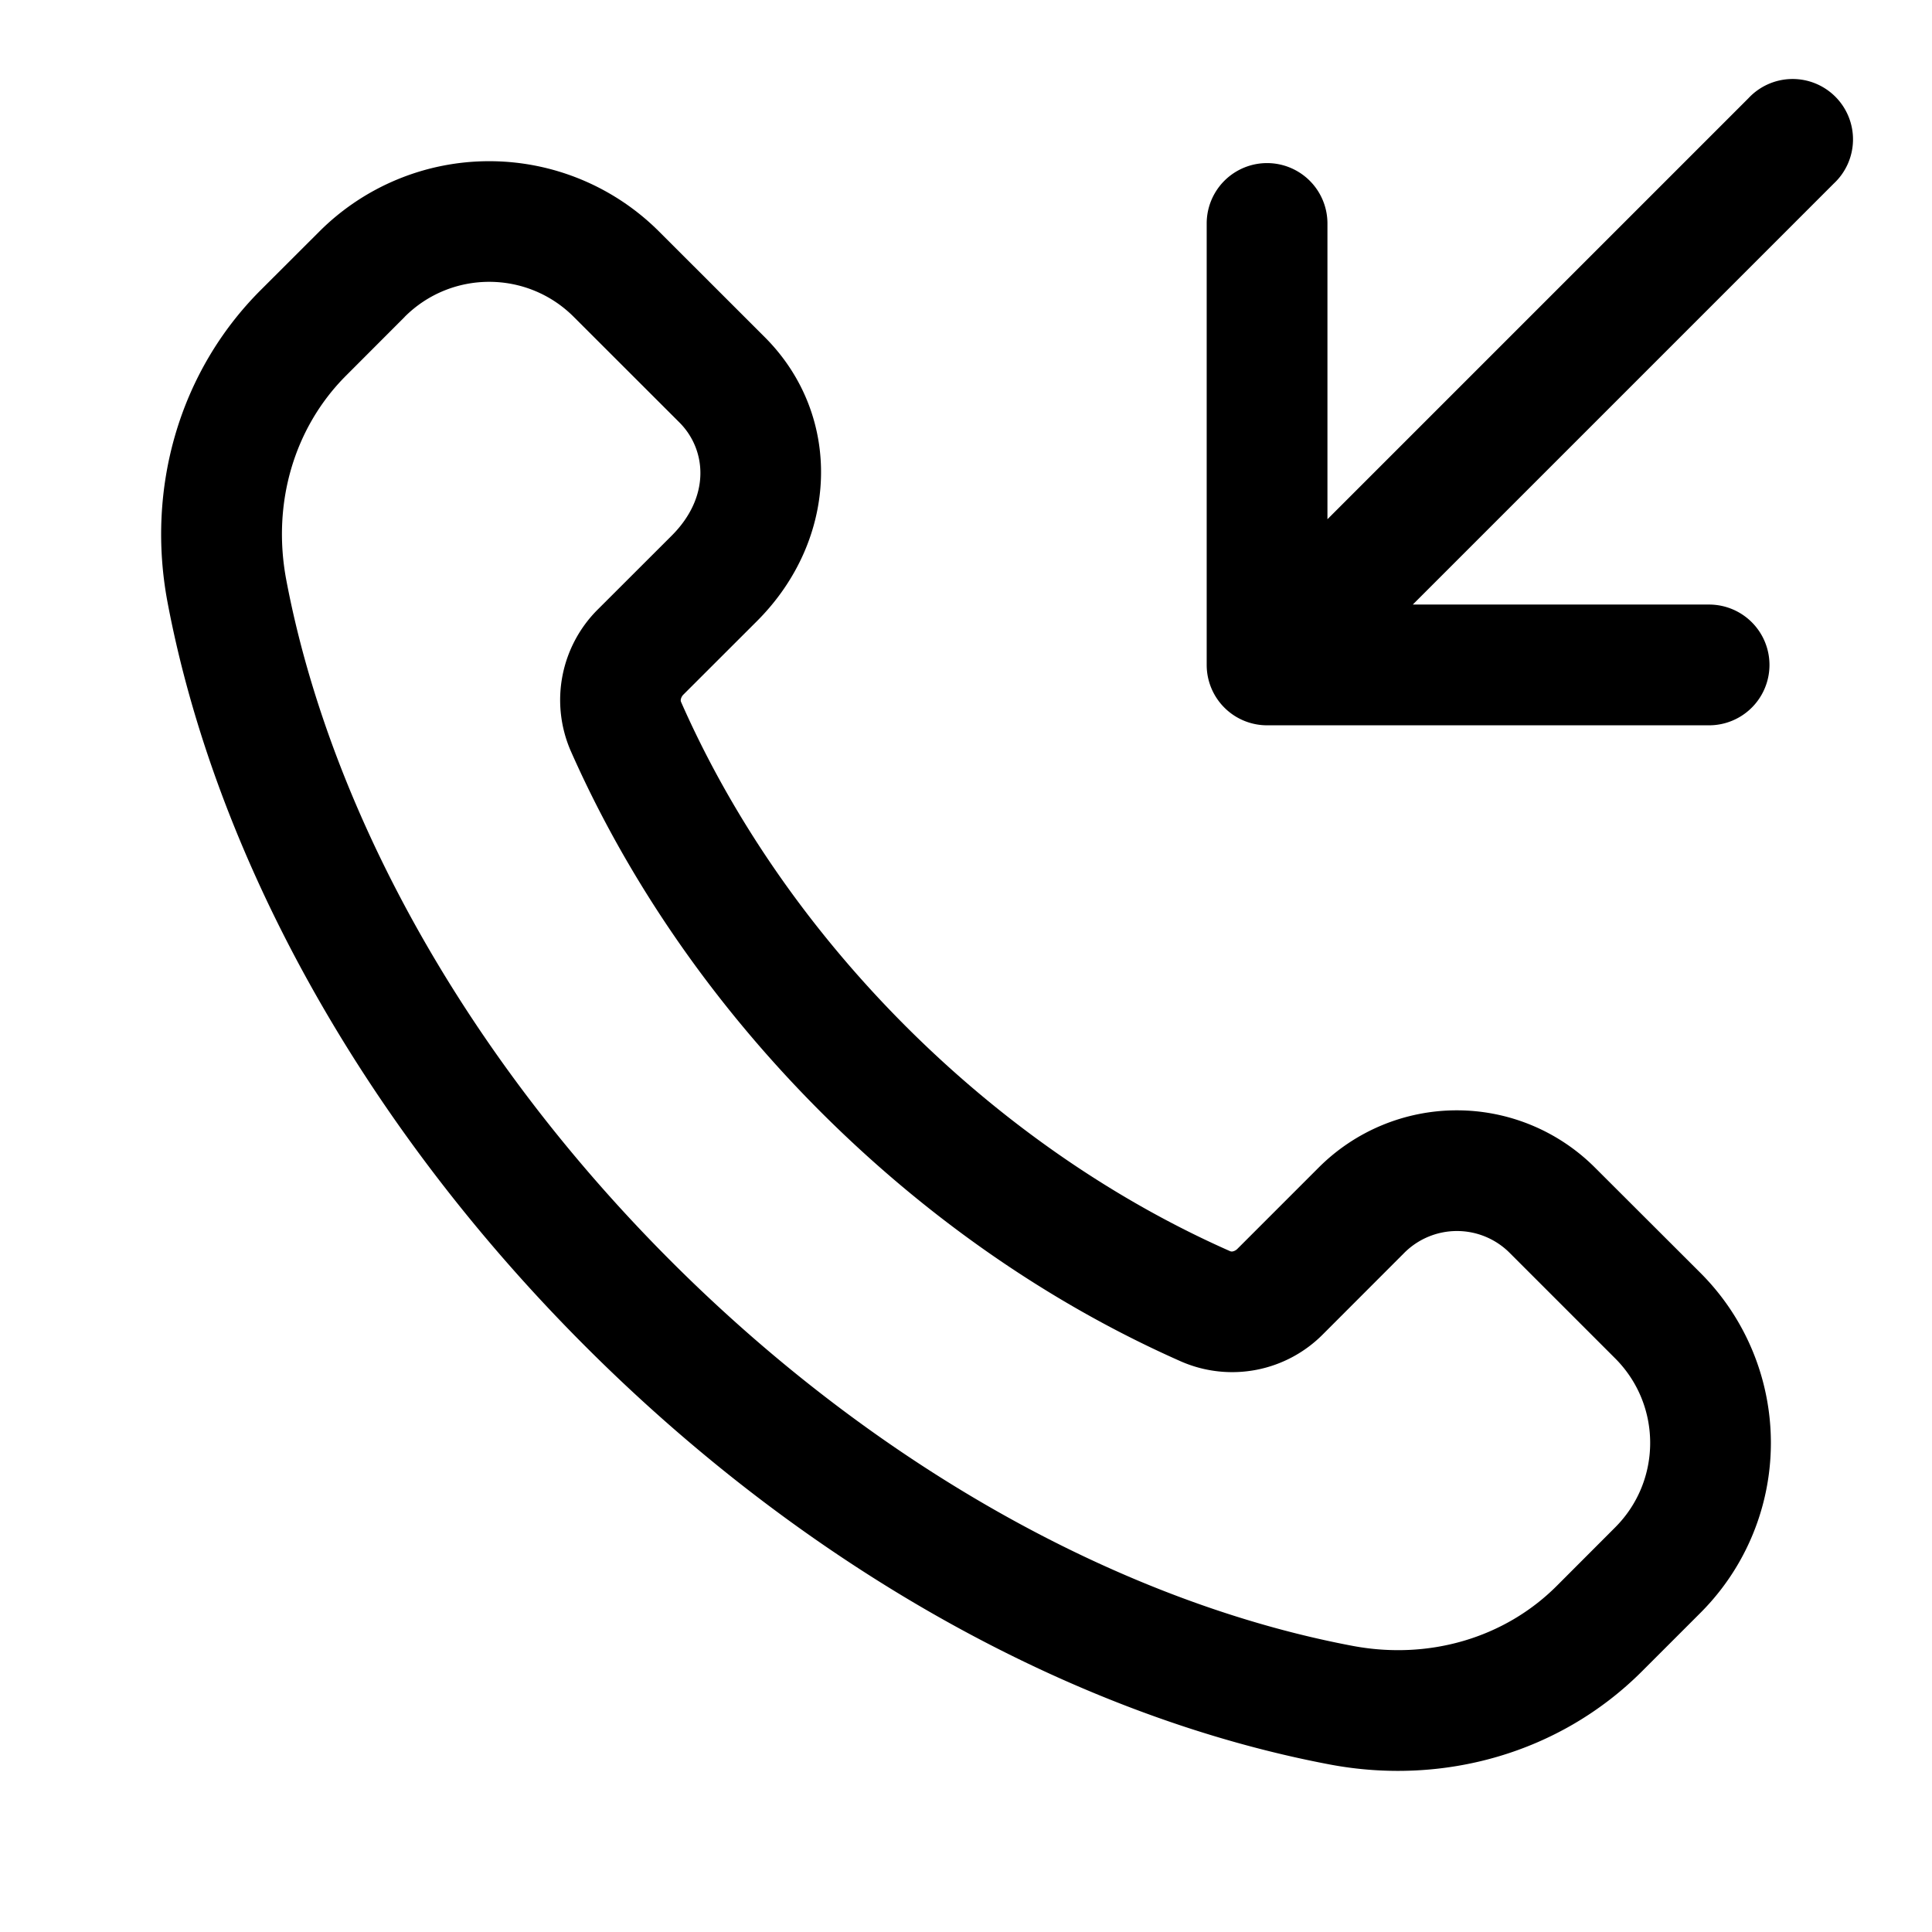 <svg xmlns="http://www.w3.org/2000/svg" width="24" height="24"><path fill-rule="evenodd" d="M3.967 2.876a2.985 2.985 0 014.22 0L9.5 4.188c.974.974.92 2.51-.095 3.526l-.915.914a.116.116 0 00-.032.057.055.055 0 00.002.034c.616 1.399 1.549 2.786 2.792 4.03 1.244 1.243 2.631 2.176 4.03 2.794a.056.056 0 00.034.002.115.115 0 00.056-.032l1.01-1.01a2.426 2.426 0 013.43 0l1.312 1.31a2.985 2.985 0 010 4.222l-.728.728c-1.014 1.013-2.463 1.423-3.877 1.156-3.088-.584-6.417-2.364-9.245-5.192-2.829-2.828-4.609-6.157-5.193-9.246-.266-1.413.143-2.863 1.157-3.877l.729-.728zm1.06 1.06c.58-.58 1.52-.58 2.1 0L8.44 5.248c.336.336.39.92-.095 1.405l-.915.914a1.587 1.587 0 00-.342 1.757c.694 1.572 1.733 3.113 3.104 4.485 1.372 1.372 2.913 2.412 4.485 3.106a1.587 1.587 0 001.758-.341l1.009-1.01a.925.925 0 011.31 0l1.31 1.31c.58.58.58 1.52 0 2.1l-.727.728c-.643.642-1.582.924-2.538.743-2.752-.52-5.818-2.133-8.464-4.779-2.645-2.645-4.258-5.711-4.779-8.463-.18-.956.101-1.896.744-2.538l.728-.729z"/><path d="M16.49 6.45l5.23-5.23a.75.75 0 111.06 1.06l-5.23 5.23h3.681a.75.75 0 110 1.5H15.74a.75.75 0 01-.75-.75V2.776a.75.75 0 111.5 0V6.45z"/></svg>